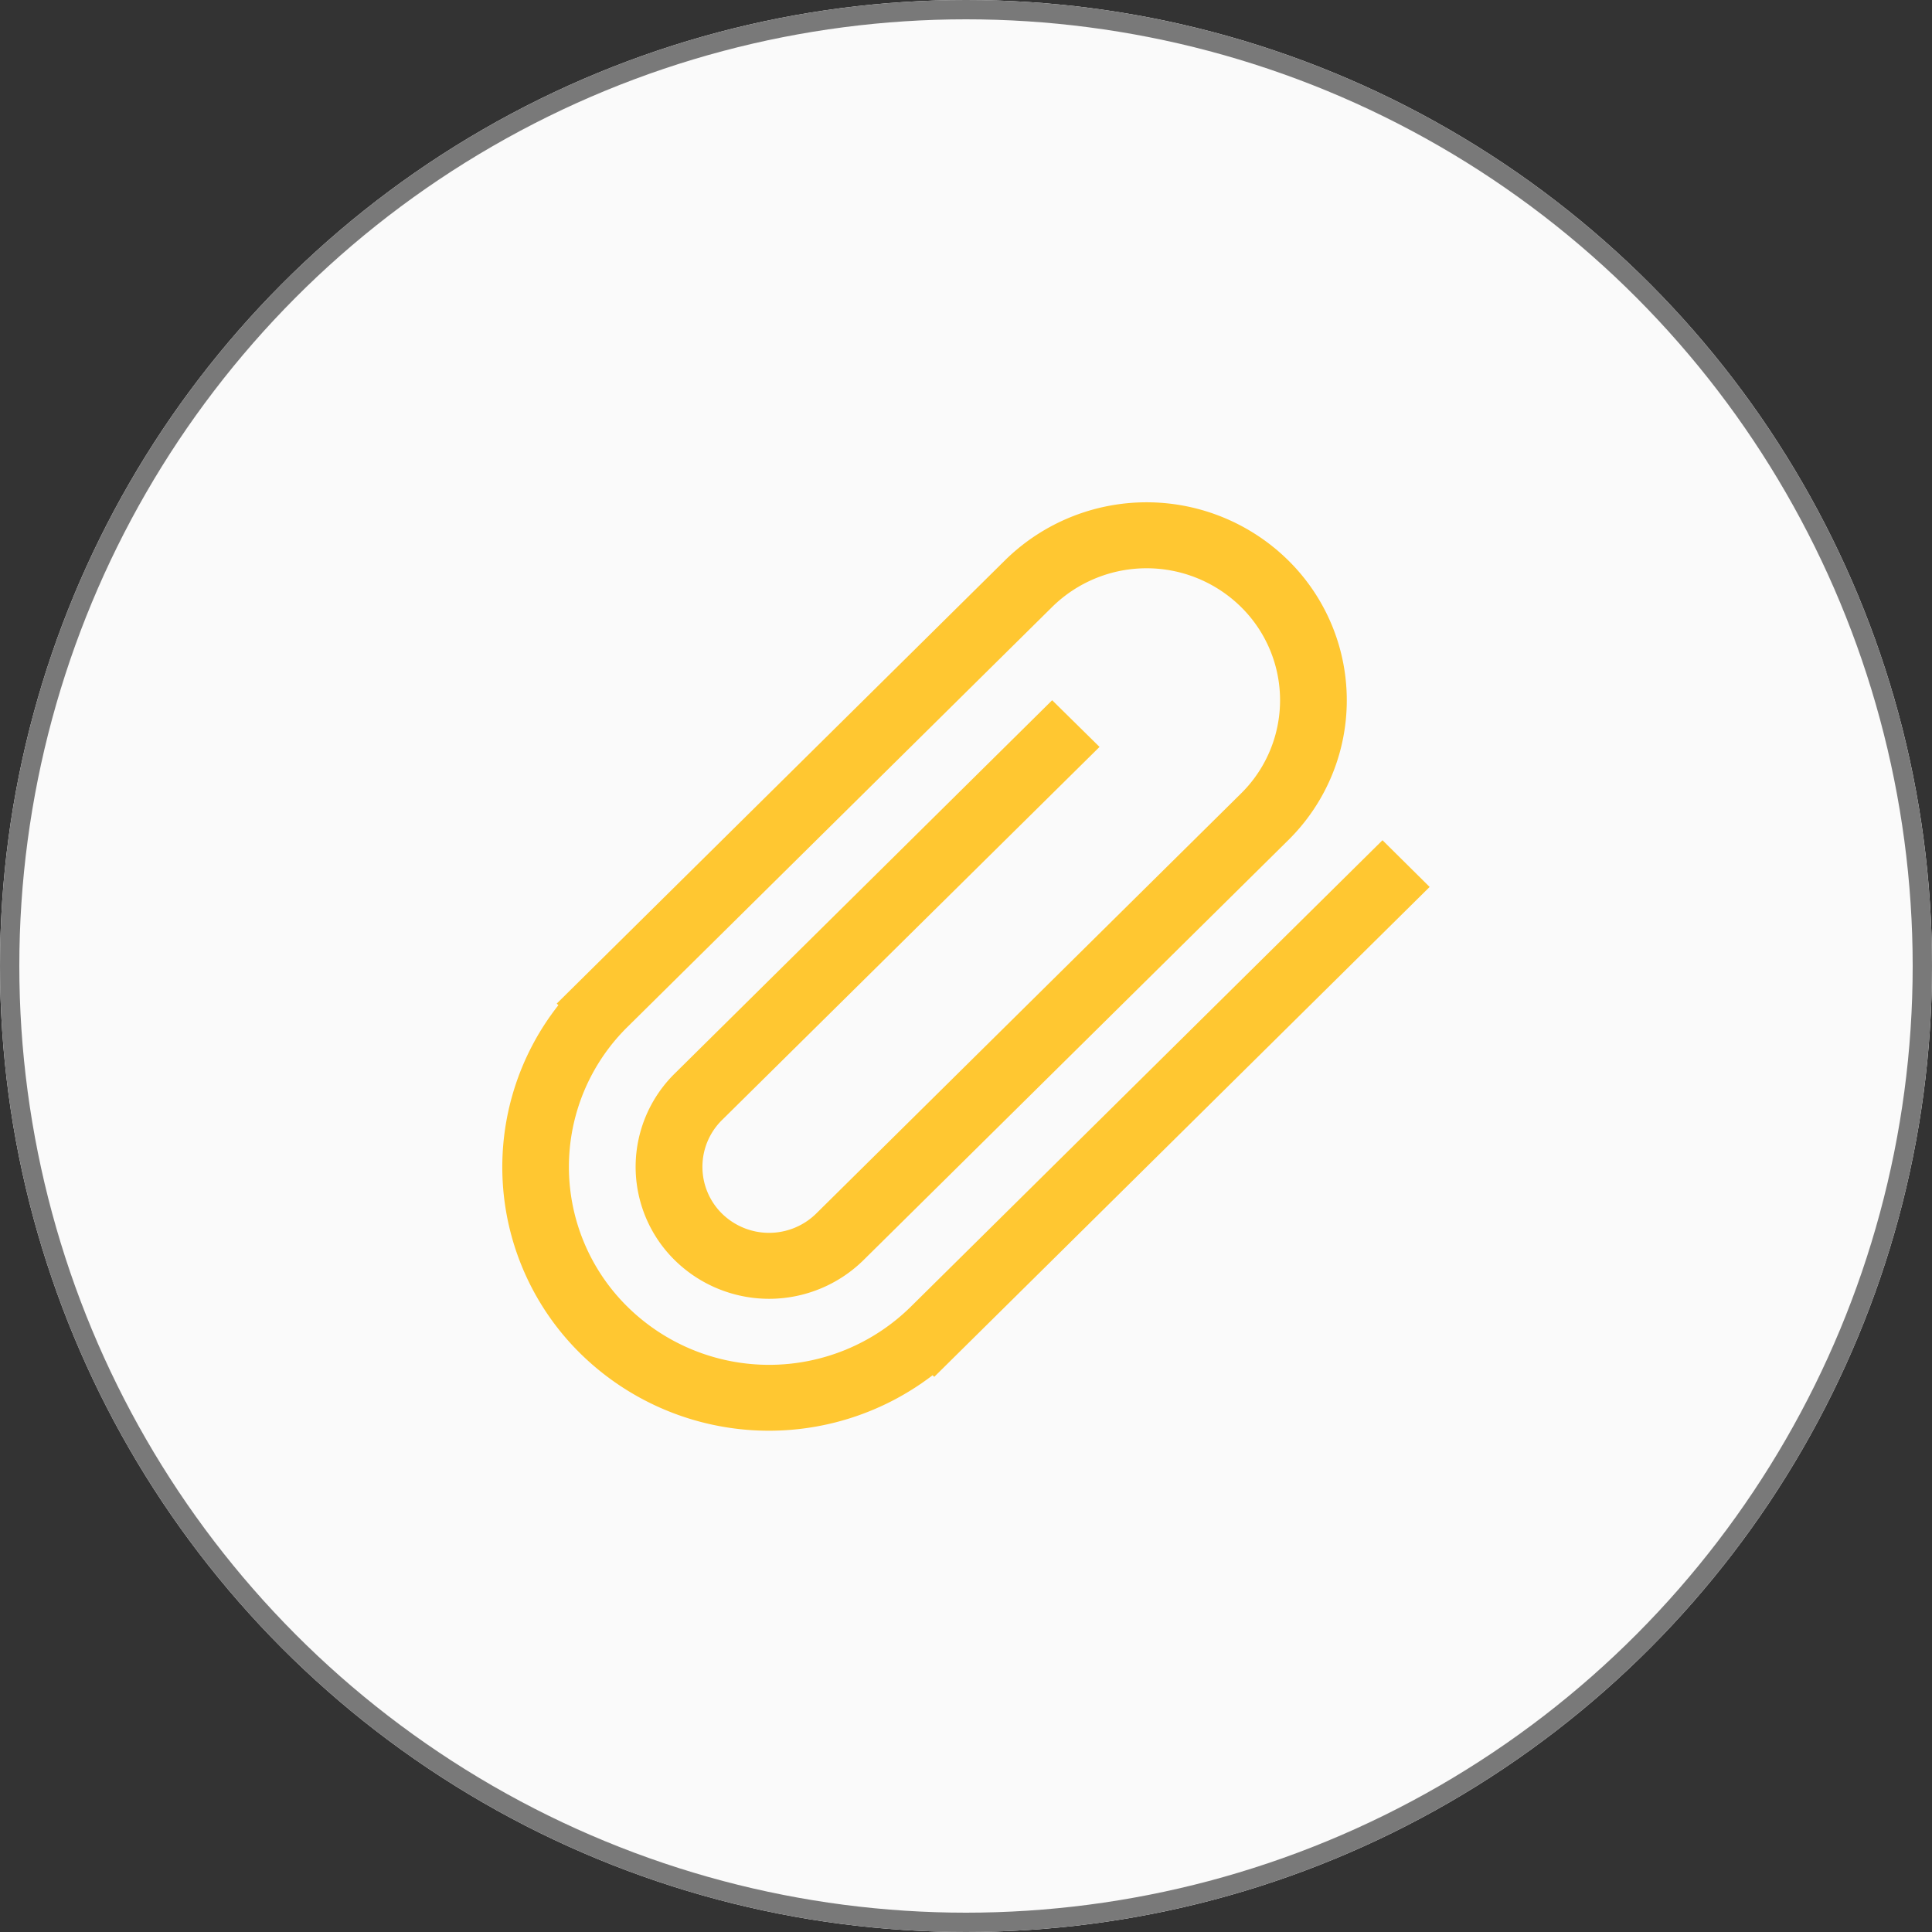 <svg xmlns="http://www.w3.org/2000/svg" width="50" height="50" viewBox="0 0 50 50">
  <rect x="0" y="0" width="50" height="50" fill="#333333" stroke="none"/>
  <g id="Group_162" data-name="Group 162" transform="translate(-213 -370)">
    <g id="Ellipse_15" data-name="Ellipse 15" transform="translate(213 370)" fill="#fafafa" stroke="#797979" stroke-width="0.5">
      <circle cx="25" cy="25" r="25" stroke="none"/>
      <circle cx="25" cy="25" r="24.75" fill="none"/>
    </g>
    <g id="attach-paperclip-symbol" transform="translate(225.656 382.999)">
      <g id="_x34__17_" transform="translate(0.343 0.001)">
        <g id="Group_161" data-name="Group 161" transform="translate(0)">
          <path id="Path_5146" data-name="Path 5146" d="M23.123,8.746,10.912,20.822a5.222,5.222,0,0,1-7.327,0,5.083,5.083,0,0,1,0-7.246L14.575,2.708a3.482,3.482,0,0,1,4.885,0,3.388,3.388,0,0,1,0,4.83L8.469,18.406a1.74,1.74,0,0,1-2.443,0,1.7,1.7,0,0,1,0-2.415L15.8,6.331,14.574,5.123,4.806,14.784a3.388,3.388,0,0,0,0,4.83,3.482,3.482,0,0,0,4.884,0L20.681,8.747a5.083,5.083,0,0,0,0-7.246,5.222,5.222,0,0,0-7.327,0L1.753,12.973l.042.042a6.772,6.772,0,0,0,.569,9.015,6.962,6.962,0,0,0,9.116.562l.042.042L24.343,9.955Z" transform="translate(-0.343 -0.001)" fill="#ffc731"/>
        </g>
      </g>
    </g>
  </g>
</svg>
